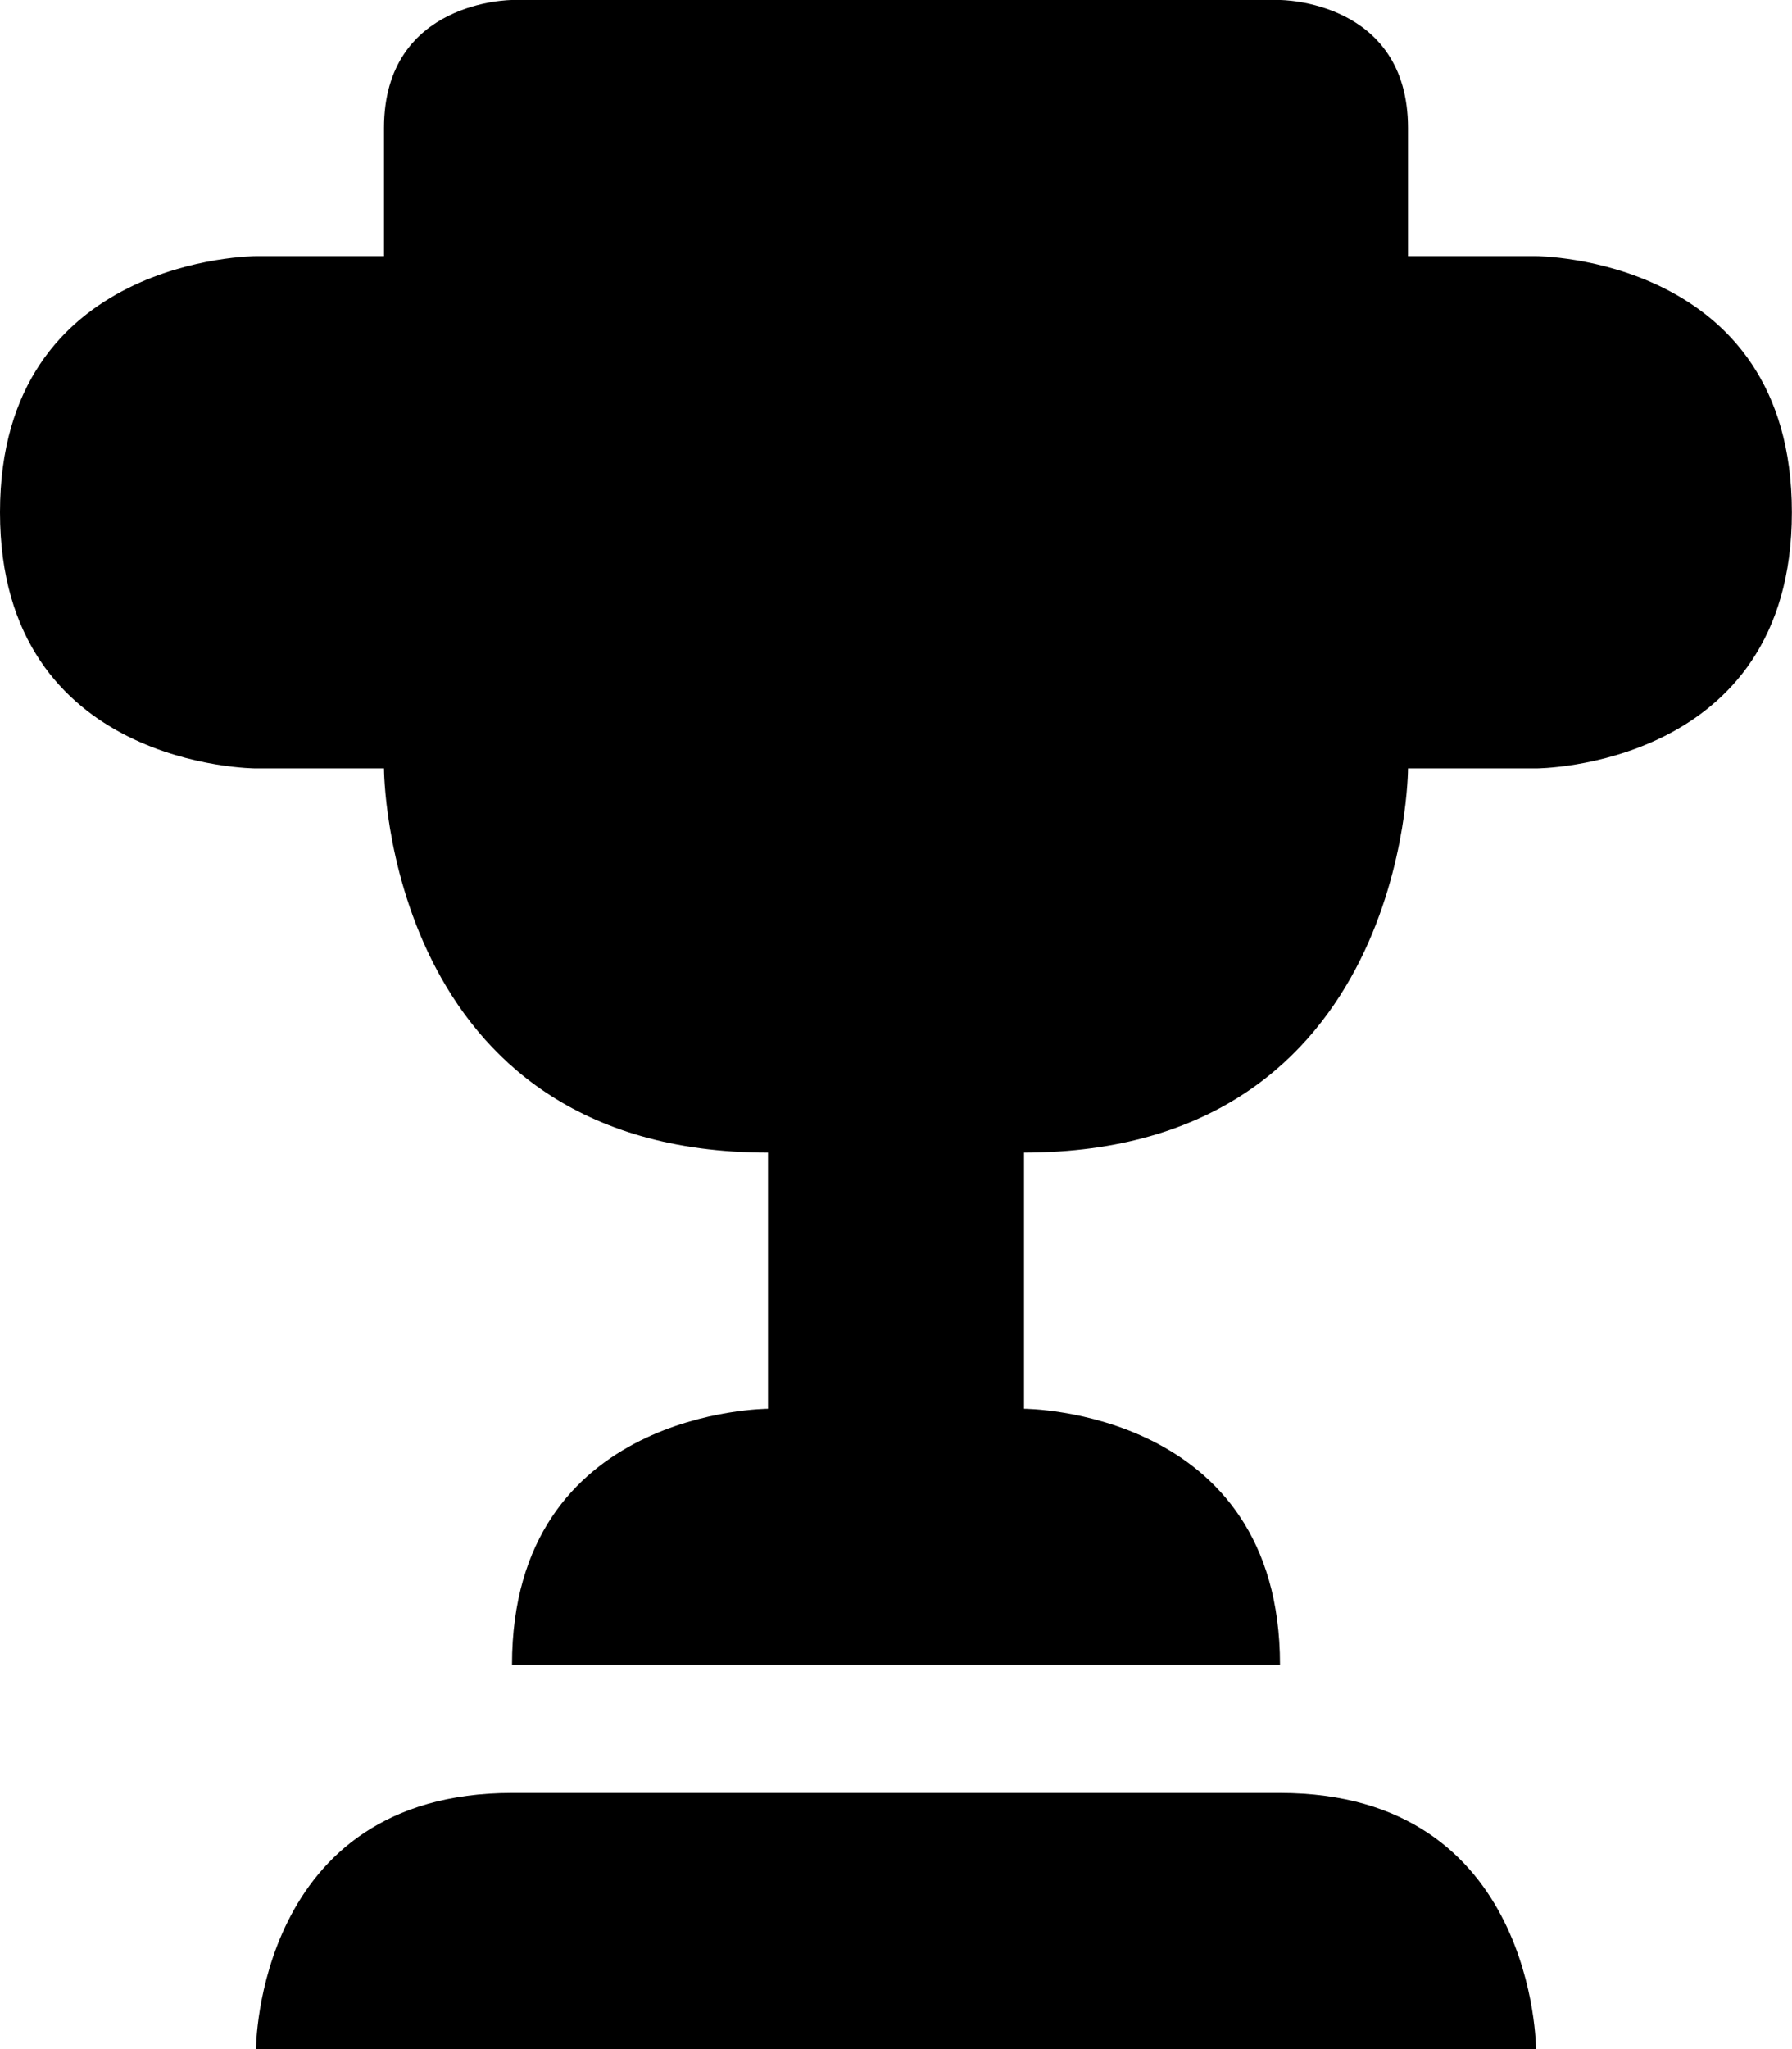 <?xml version="1.0" encoding="UTF-8" standalone="no"?>
<svg width="14px" height="16px" viewBox="0 0 14 16" version="1.1" xmlns="http://www.w3.org/2000/svg" xmlns:xlink="http://www.w3.org/1999/xlink">
    <defs></defs>
    <g id="event" stroke="none" stroke-width="1" fill="none" fill-rule="evenodd">
        <g id="trophy" fill="#000000">
            <path d="M4,14 L10,14 C12,14 12,16 12,16 L2,16 C2,16 2,14 4,14 Z M6,11 L6,9 C3,9 3,6 3,6 L1.999,6 C1.999,6 4.4408921e-16,6 4.4408921e-16,4 C8.8817842e-16,2 1.999,2 1.999,2 L3,2 L3,2 L3,1 C3,0 4,4.76717531e-09 4,4.76717531e-09 L10,0 C10,0 11,-2.43945489e-19 11,1 L11,1.531 L11,2 L12,2 C12,2 13.999,2 13.999,4 C13.999,6 12,6 12,6 L11,6 C11,6 11,8.997 8,9 L8,9 L8,11 C8,11 10,11 10,13 L4,13 C4,11 6,11 6,11 L6,11 Z" id="Shape"></path>
        </g>
    </g>
</svg>